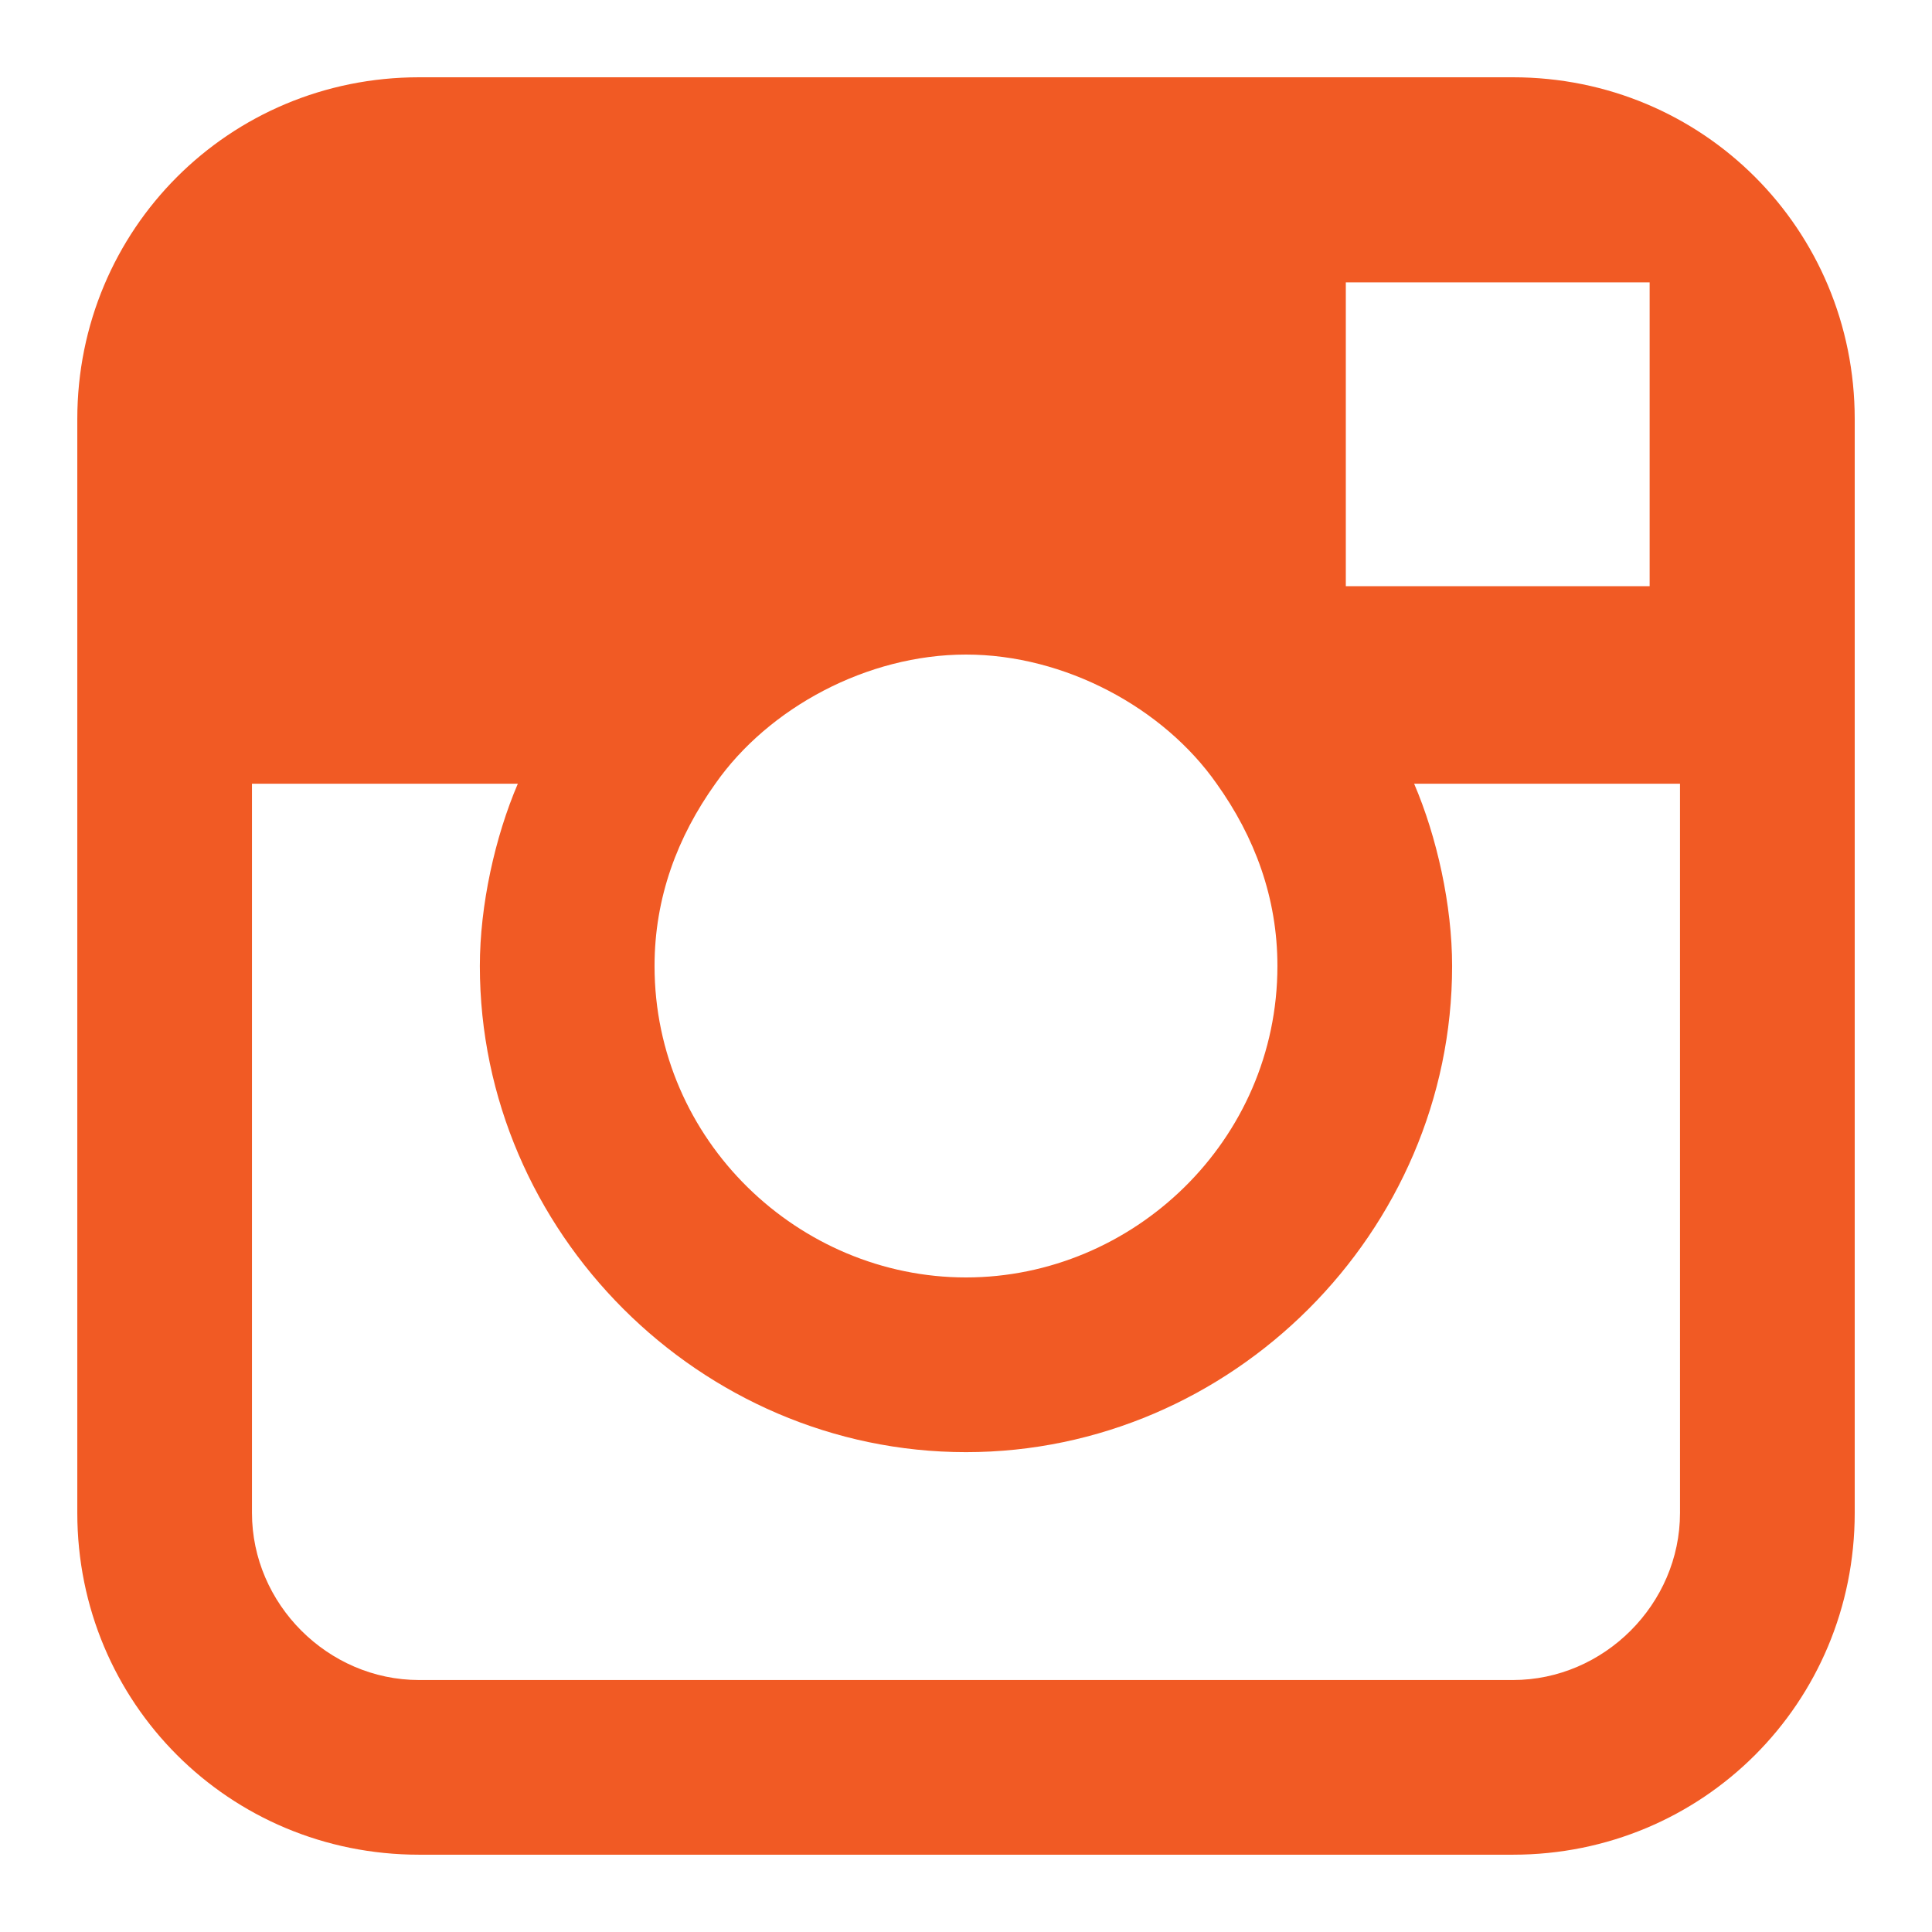 <?xml version="1.0" encoding="utf-8"?>
<!-- Generator: Adobe Illustrator 19.0.0, SVG Export Plug-In . SVG Version: 6.00 Build 0)  -->
<svg version="1.1" id="Layer_1" focusable="false" xmlns="http://www.w3.org/2000/svg" xmlns:xlink="http://www.w3.org/1999/xlink"
	 x="0px" y="0px" width="100px" height="100px" viewBox="-255 347 100 100" style="enable-background:new -255 347 100 100;"
	 xml:space="preserve">
<style type="text/css">
	.st0{fill:#f15a24;}
</style>
<path class="st0" d="M-176.692,351h-56.615c-9.829,0-17.692,7.863-17.692,17.692v56.615
	c0,9.829,7.863,17.692,17.692,17.692h56.615c9.829,0,17.692-7.863,17.692-17.692
	v-56.615c0-9.829-7.863-17.692-17.692-17.692H-176.692z M-171.581,361.615h1.966v15.726
	h-15.726v-15.726H-171.581z M-217.974,387.564c2.752-3.932,7.863-6.684,12.974-6.684
	c5.111,0,10.222,2.752,12.974,6.684c1.966,2.752,3.145,5.897,3.145,9.436
	c0,9.043-7.47,16.12-16.12,16.12c-8.65,0-16.12-7.077-16.12-16.12
	C-221.12,393.462-219.94,390.316-217.974,387.564z M-168.043,425.308
	c0,4.718-3.932,8.65-8.65,8.65h-56.615c-4.718,0-8.65-3.932-8.65-8.65
	v-37.743h13.761c-1.18,2.752-1.966,6.291-1.966,9.436
	c0,13.761,11.402,25.162,25.162,25.162s25.162-11.402,25.162-25.162
	c0-3.145-0.786-6.684-1.966-9.436h13.761L-168.043,425.308z"/>
</svg>

